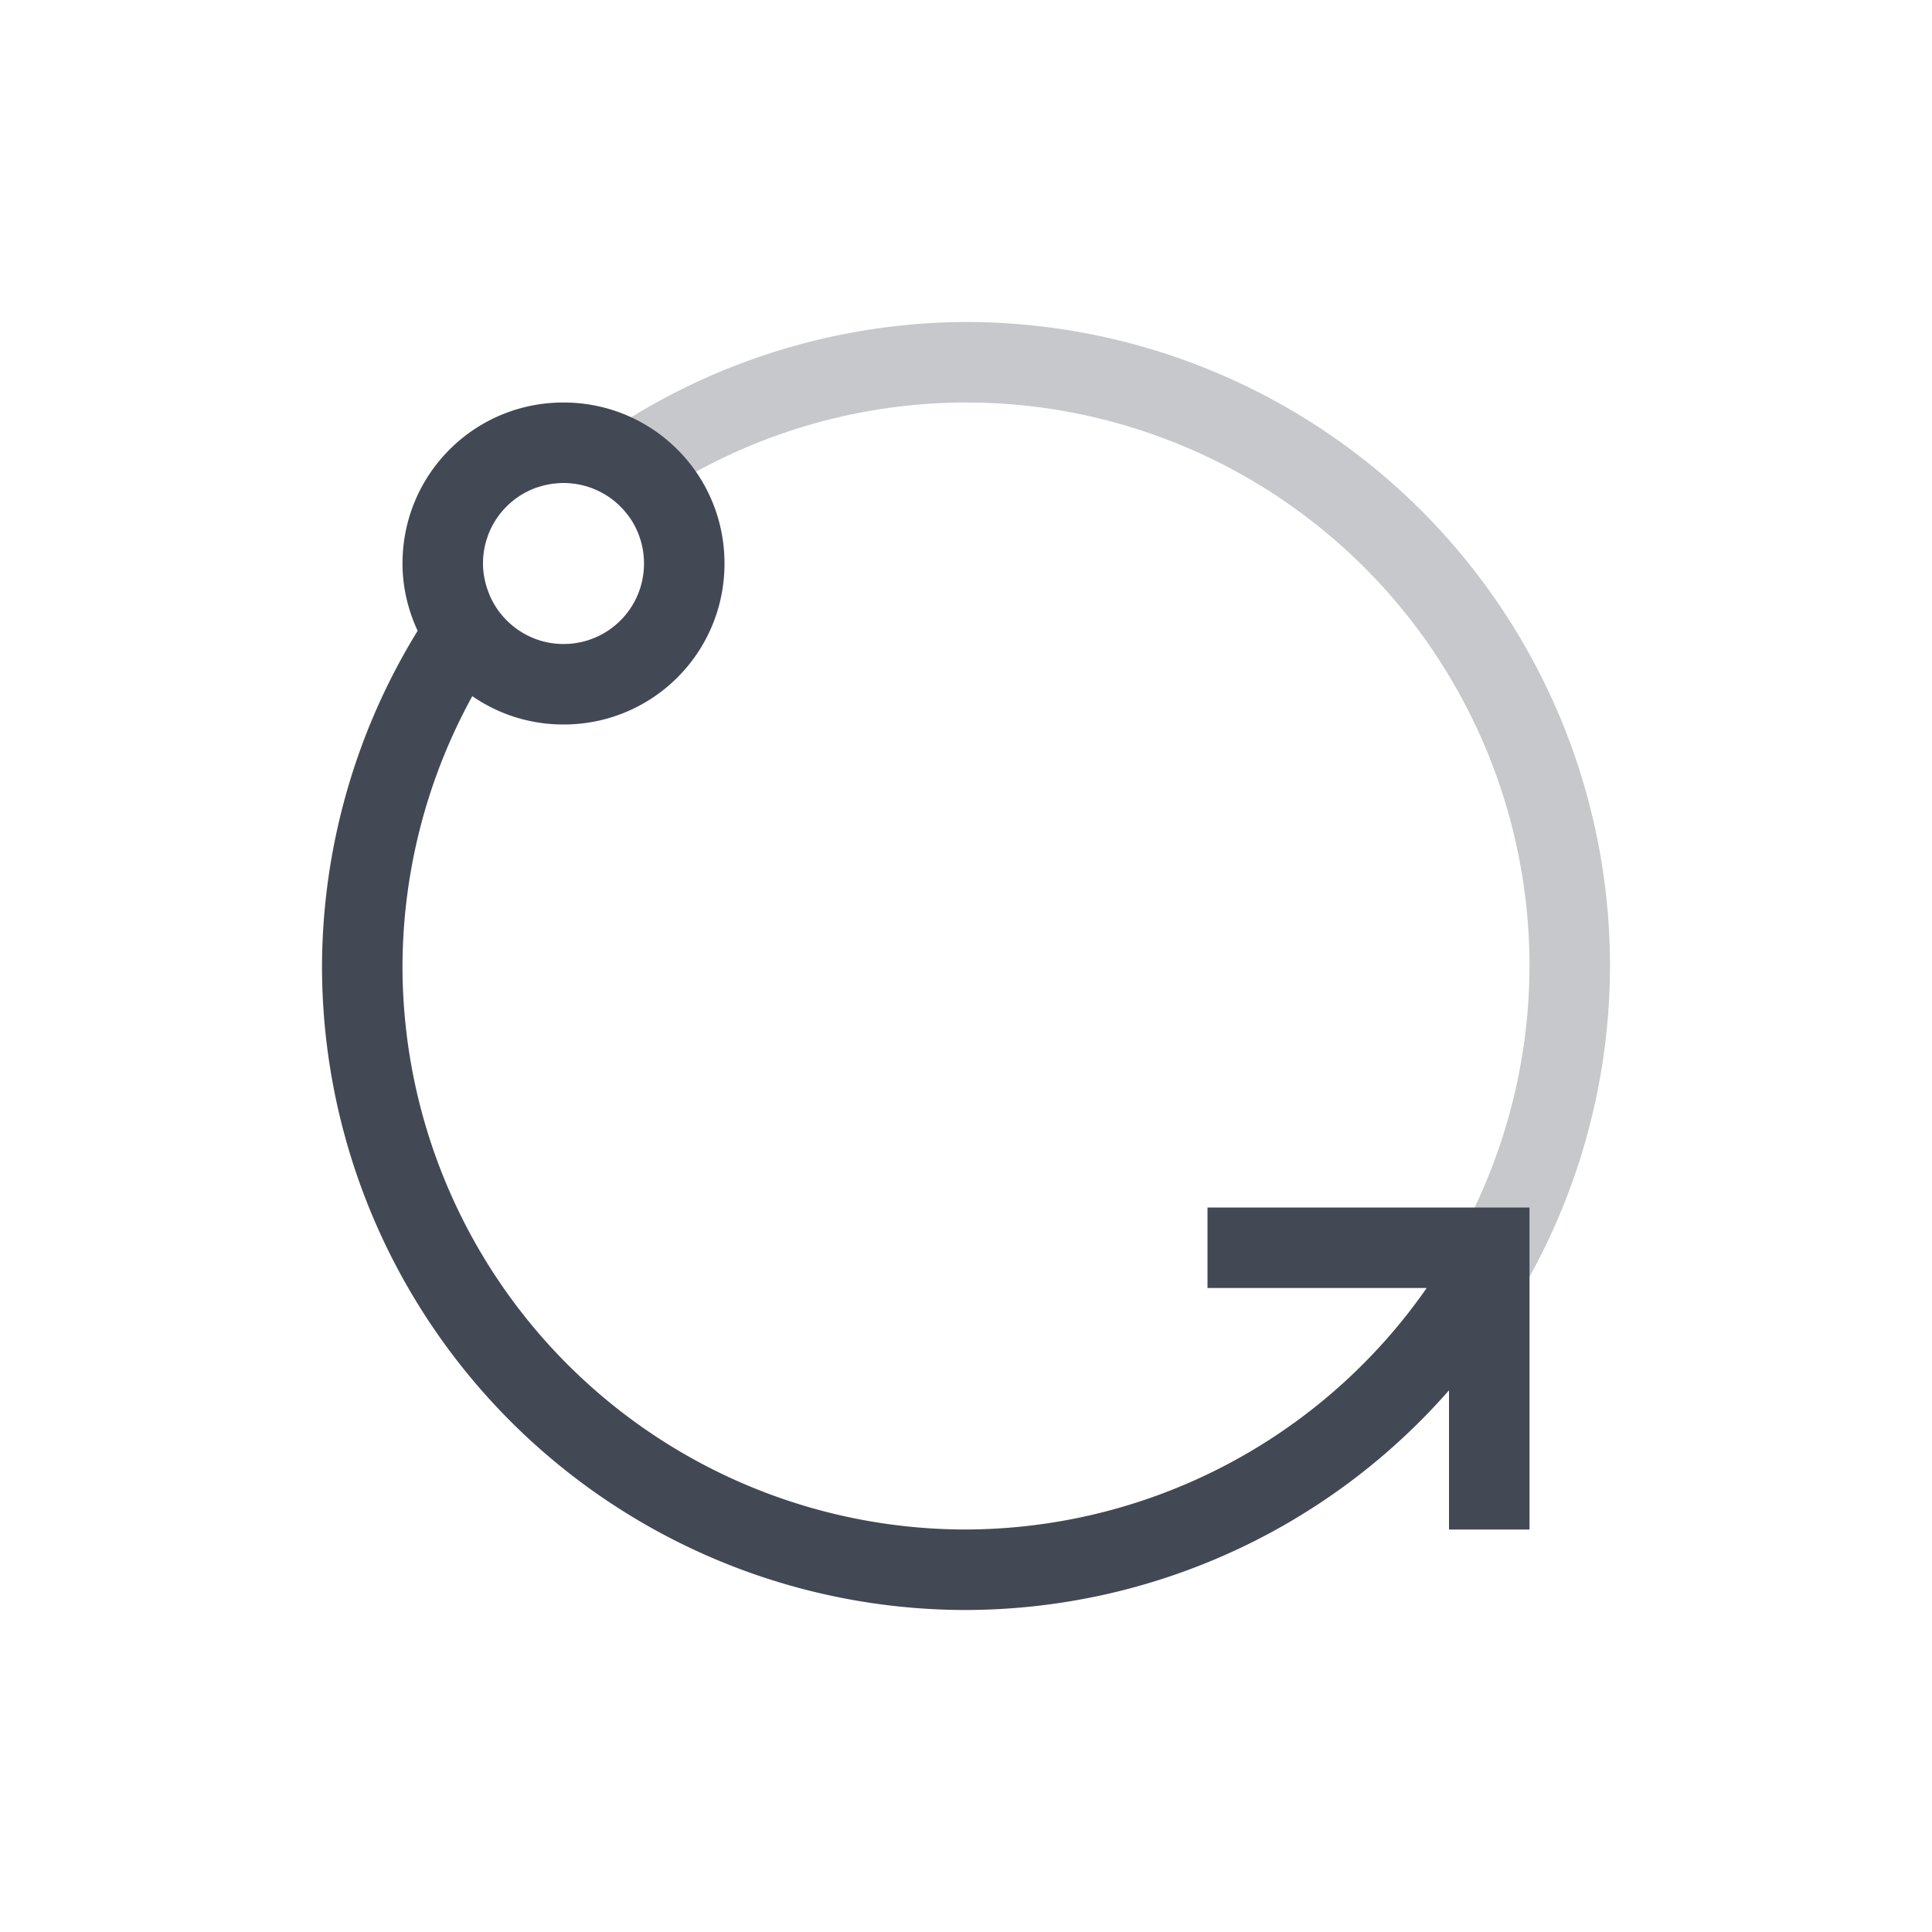 <?xml version="1.0" encoding="UTF-8" standalone="no"?>
<!-- Created with Inkscape (http://www.inkscape.org/) -->

<svg
   xmlns:dc="http://purl.org/dc/elements/1.1/"
   xmlns:cc="http://creativecommons.org/ns#"
   xmlns:rdf="http://www.w3.org/1999/02/22-rdf-syntax-ns#"
   xmlns:svg="http://www.w3.org/2000/svg"
   xmlns="http://www.w3.org/2000/svg"
   xmlns:sodipodi="http://sodipodi.sourceforge.net/DTD/sodipodi-0.dtd"
   xmlns:inkscape="http://www.inkscape.org/namespaces/inkscape"
   width="24"
   height="24"
   id="svg4359"
   version="1.1"
   inkscape:version="0.91+devel r"
   sodipodi:docname="view-refresh.svg">
  <defs
     id="defs4361" />
  <sodipodi:namedview
     id="base"
     pagecolor="#ffffff"
     bordercolor="#666666"
     borderopacity="1.0"
     inkscape:pageopacity="0.0"
     inkscape:pageshadow="2"
     inkscape:zoom="16"
     inkscape:cx="10.380973"
     inkscape:cy="8.937942"
     inkscape:current-layer="layer1"
     showgrid="true"
     inkscape:grid-bbox="true"
     inkscape:document-units="px"
     inkscape:window-width="1366"
     inkscape:window-height="670"
     inkscape:window-x="-4"
     inkscape:window-y="29"
     inkscape:window-maximized="1"
     inkscape:showpageshadow="false"
     borderlayer="true"
     showguides="true"
     fit-margin-top="0"
     fit-margin-left="0"
     fit-margin-right="0"
     fit-margin-bottom="0">
    <inkscape:grid
       type="xygrid"
       id="grid4105"
       originx="1px"
       originy="1px" />
    <sodipodi:guide
       position="1,23"
       orientation="22,0"
       id="guide4111" />
    <sodipodi:guide
       position="1,1"
       orientation="0,22"
       id="guide4113" />
    <sodipodi:guide
       position="23,1"
       orientation="-22,0"
       id="guide4115" />
    <sodipodi:guide
       position="23,23"
       orientation="0,-22"
       id="guide4117" />
    <sodipodi:guide
       position="22,12"
       orientation="0,-20"
       id="guide4145" />
    <sodipodi:guide
       position="4,20"
       orientation="16,0"
       id="guide4130" />
    <sodipodi:guide
       position="4,4"
       orientation="0,16"
       id="guide4132" />
    <sodipodi:guide
       position="20,4"
       orientation="-16,0"
       id="guide4134" />
    <sodipodi:guide
       position="20,20"
       orientation="0,-16"
       id="guide4136" />
    <sodipodi:guide
       position="4,12"
       orientation="8,0"
       id="guide4140" />
    <sodipodi:guide
       position="4,4"
       orientation="0,8"
       id="guide4142" />
    <sodipodi:guide
       position="12,4"
       orientation="-8,0"
       id="guide4144" />
    <sodipodi:guide
       position="4,23"
       orientation="19,0"
       id="guide4152" />
    <sodipodi:guide
       position="4,4"
       orientation="0,4"
       id="guide4154" />
    <sodipodi:guide
       position="8,4"
       orientation="-19,0"
       id="guide4156" />
    <sodipodi:guide
       position="8,23"
       orientation="0,-4"
       id="guide4158" />
    <sodipodi:guide
       position="16,23"
       orientation="19,0"
       id="guide4160" />
    <sodipodi:guide
       position="16,4"
       orientation="0,4"
       id="guide4162" />
    <sodipodi:guide
       position="20,4"
       orientation="-19,0"
       id="guide4164" />
    <sodipodi:guide
       position="20,23"
       orientation="0,-4"
       id="guide4166" />
    <sodipodi:guide
       position="6,4"
       orientation="0,14"
       id="guide4137" />
    <sodipodi:guide
       position="20,4"
       orientation="-14,0"
       id="guide4139" />
  </sodipodi:namedview>
  <g
     id="layer1"
     inkscape:label="Layer 1"
     inkscape:groupmode="layer"
     transform="translate(1,-25)">
    <path
       inkscape:connector-curvature="0"
       style="opacity:0.3;fill:#424854;fill-opacity:1"
       d="M 11,29 A 8,8 0 0 0 5.67,31.059 1,1 0 0 1 6,31 1,1 0 0 1 6.803,31.404 7,7 0 0 1 11,30 a 7,7 0 0 1 7,7 7,7 0 0 1 -1.408,4.197 l 0.994,0.332 A 8,8 0 0 0 19,37 8,8 0 0 0 11,29 Z m -5.936,2.652 a 8,8 0 0 0 -0.037,0.039 l 0.018,0.016 a 1,1 0 0 1 0.02,-0.055 z"
       id="path4165" />
    <path
       inkscape:connector-curvature="0"
       style="opacity:1;fill:#424854;fill-opacity:1"
       d="m 6,30 c -1.108,0 -2,0.892 -2,2 0,0.3 0.07,0.581 0.188,0.836 A 8,8 0 0 0 3,37 a 8,8 0 0 0 8,8 8,8 0 0 0 6,-2.729 L 17,44 l 1,0 0,-3 0,-1 -1,0 -3,0 0,1 2.723,0 A 7,7 0 0 1 11,44 7,7 0 0 1 4,37 7,7 0 0 1 4.867,33.648 C 5.189,33.87 5.578,34 6,34 7.108,34 8,33.108 8,32 8,30.892 7.108,30 6,30 Z m 0,1 c 0.554,0 1,0.446 1,1 0,0.554 -0.446,1 -1,1 -0.274,0 -0.521,-0.111 -0.701,-0.289 -0.003,-0.003 -0.006,-0.006 -0.01,-0.01 -0.085,-0.086 -0.154,-0.187 -0.203,-0.299 a 1,1 0 0 1 -0.01,-0.025 C 5.029,32.261 5,32.134 5,32 5,31.446 5.446,31 6,31 Z"
       id="path4164" />
  </g>
</svg>
